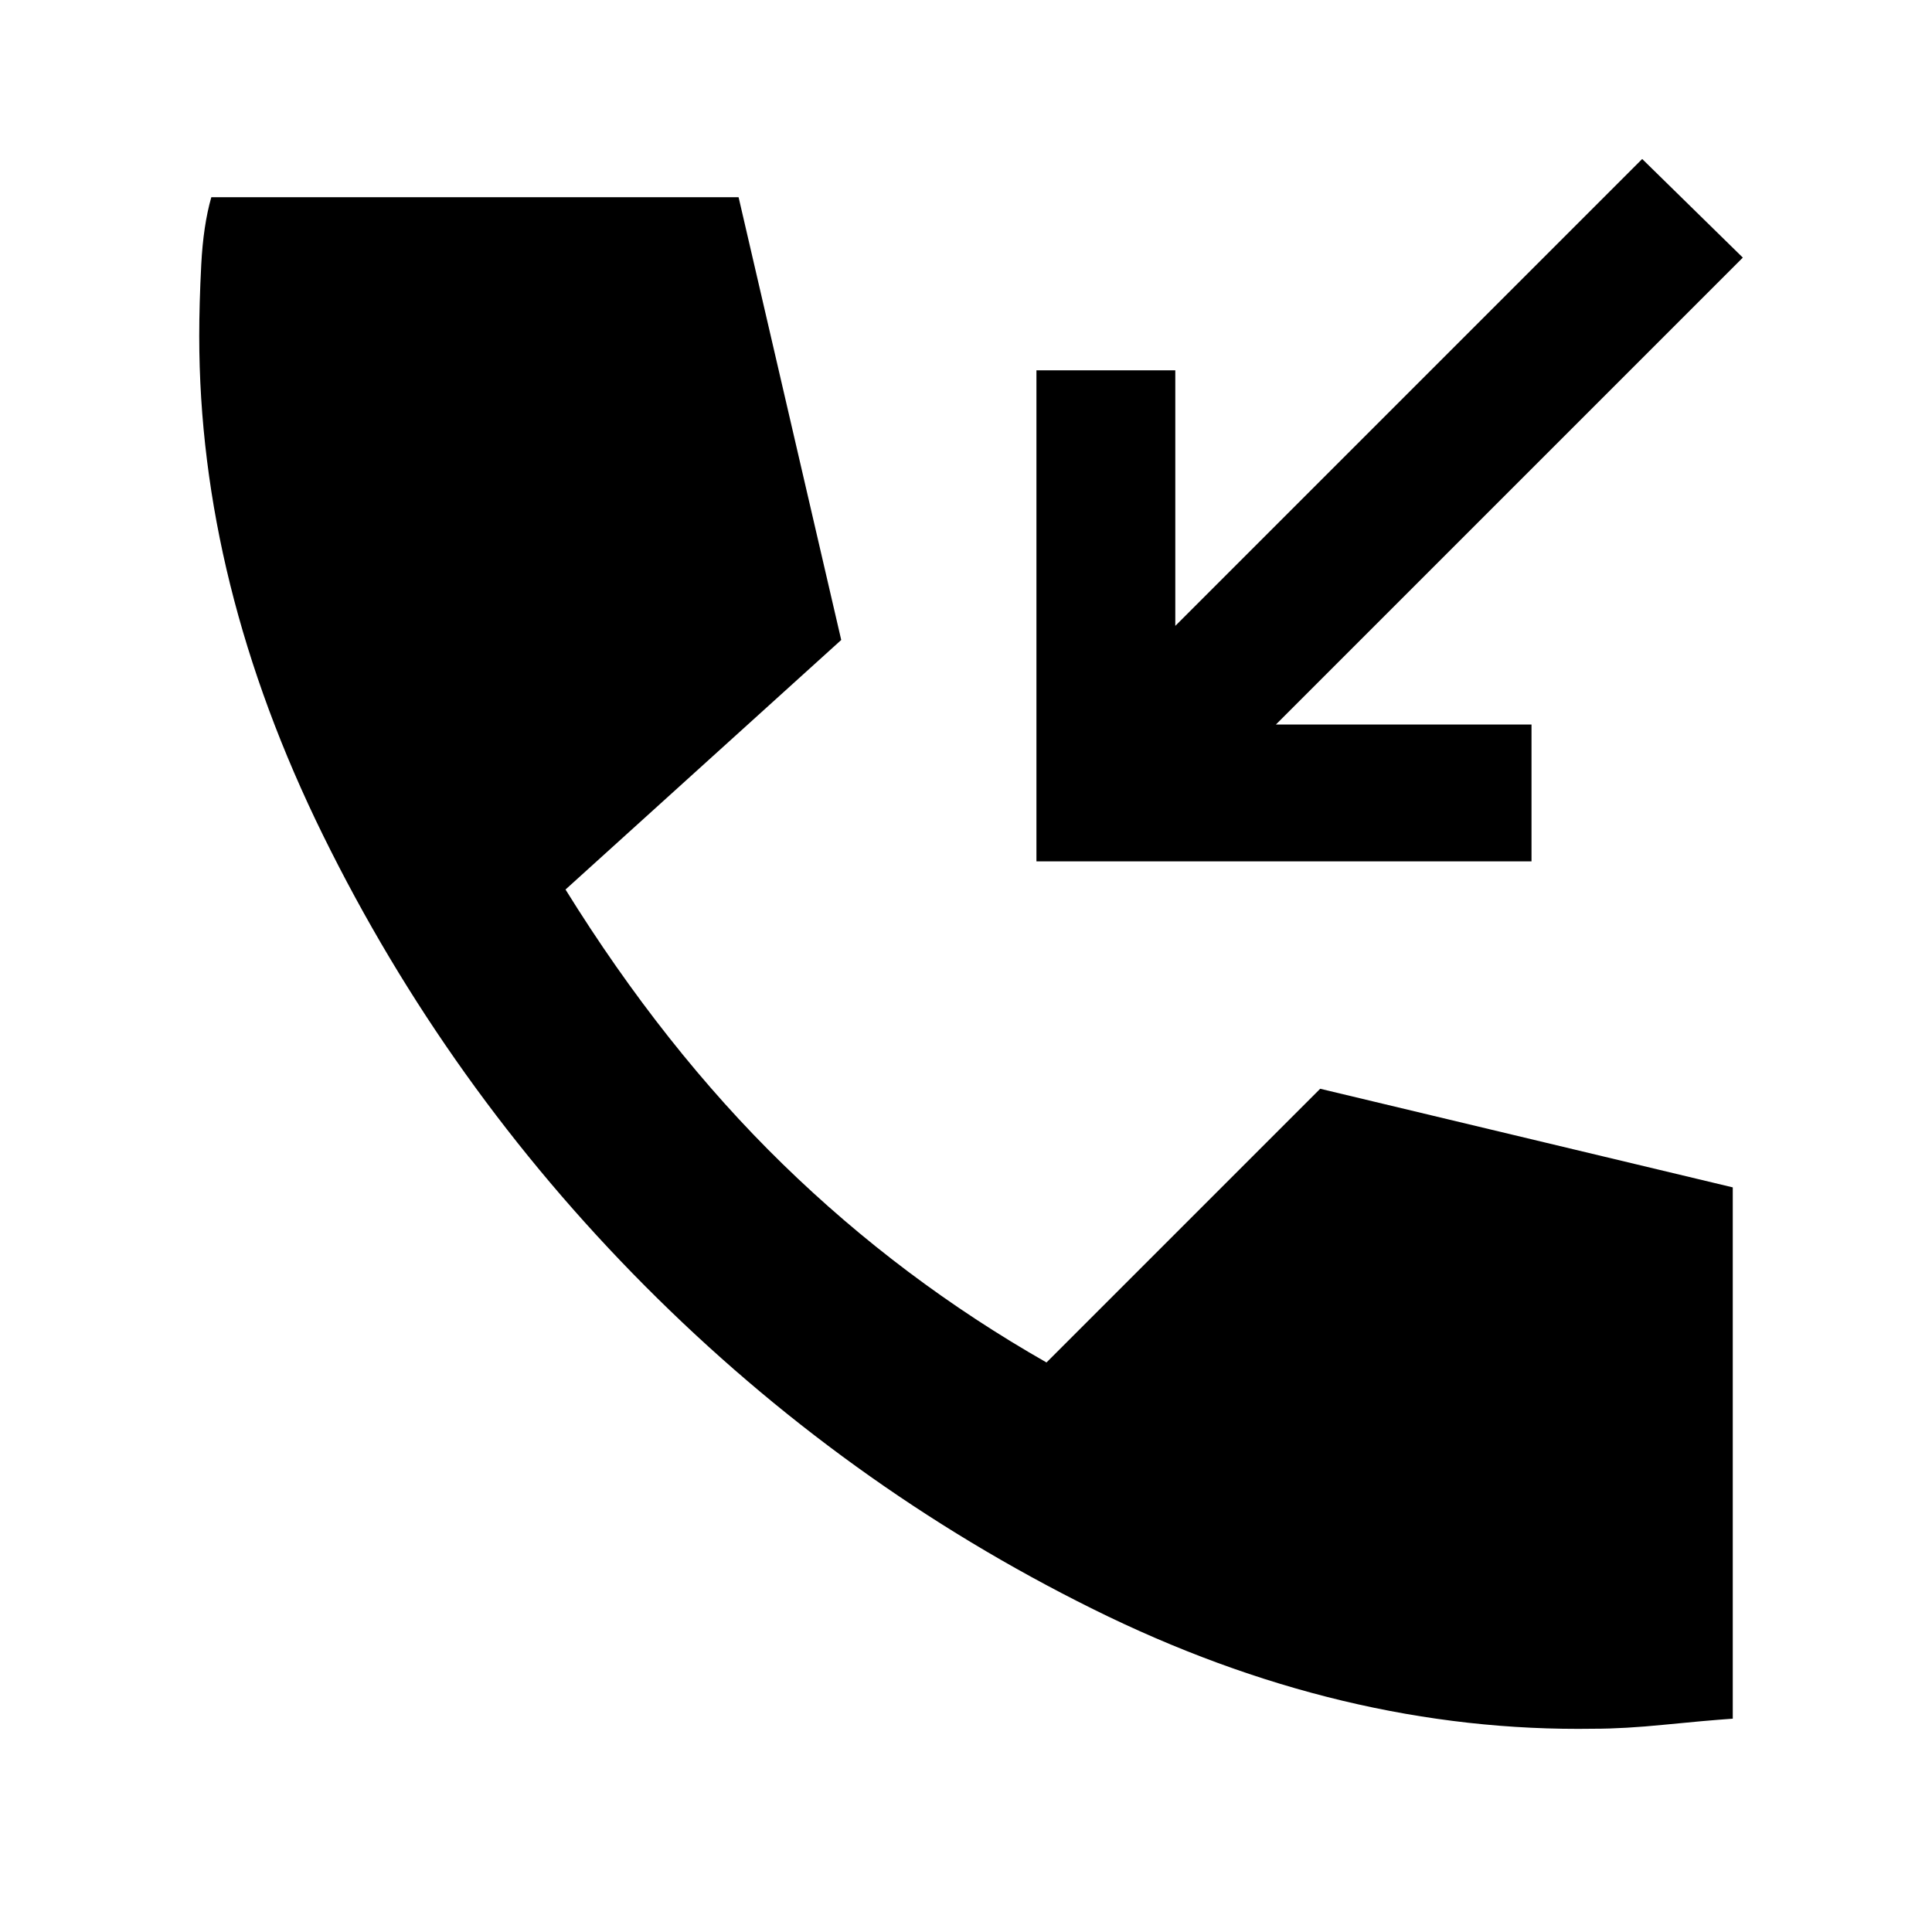 <svg xmlns="http://www.w3.org/2000/svg" height="48" width="48"><path d="M25.75 21.4V9.2H29.2V15.55L40.8 3.95L43.3 6.4L31.7 18H38.05V21.4ZM39.6 42.95Q33.35 43.05 27.15 39.975Q20.95 36.9 16.025 31.95Q11.1 27 8.025 20.75Q4.95 14.5 4.95 8.35Q4.95 7.55 5 6.575Q5.05 5.6 5.25 4.9H18.35L20.9 15.9L14.05 22.1Q16.5 26.05 19.45 28.925Q22.4 31.8 26 33.85L32.8 27.05L43.05 29.5V42.7Q42.35 42.75 41.35 42.85Q40.35 42.95 39.6 42.95Z"/></svg>